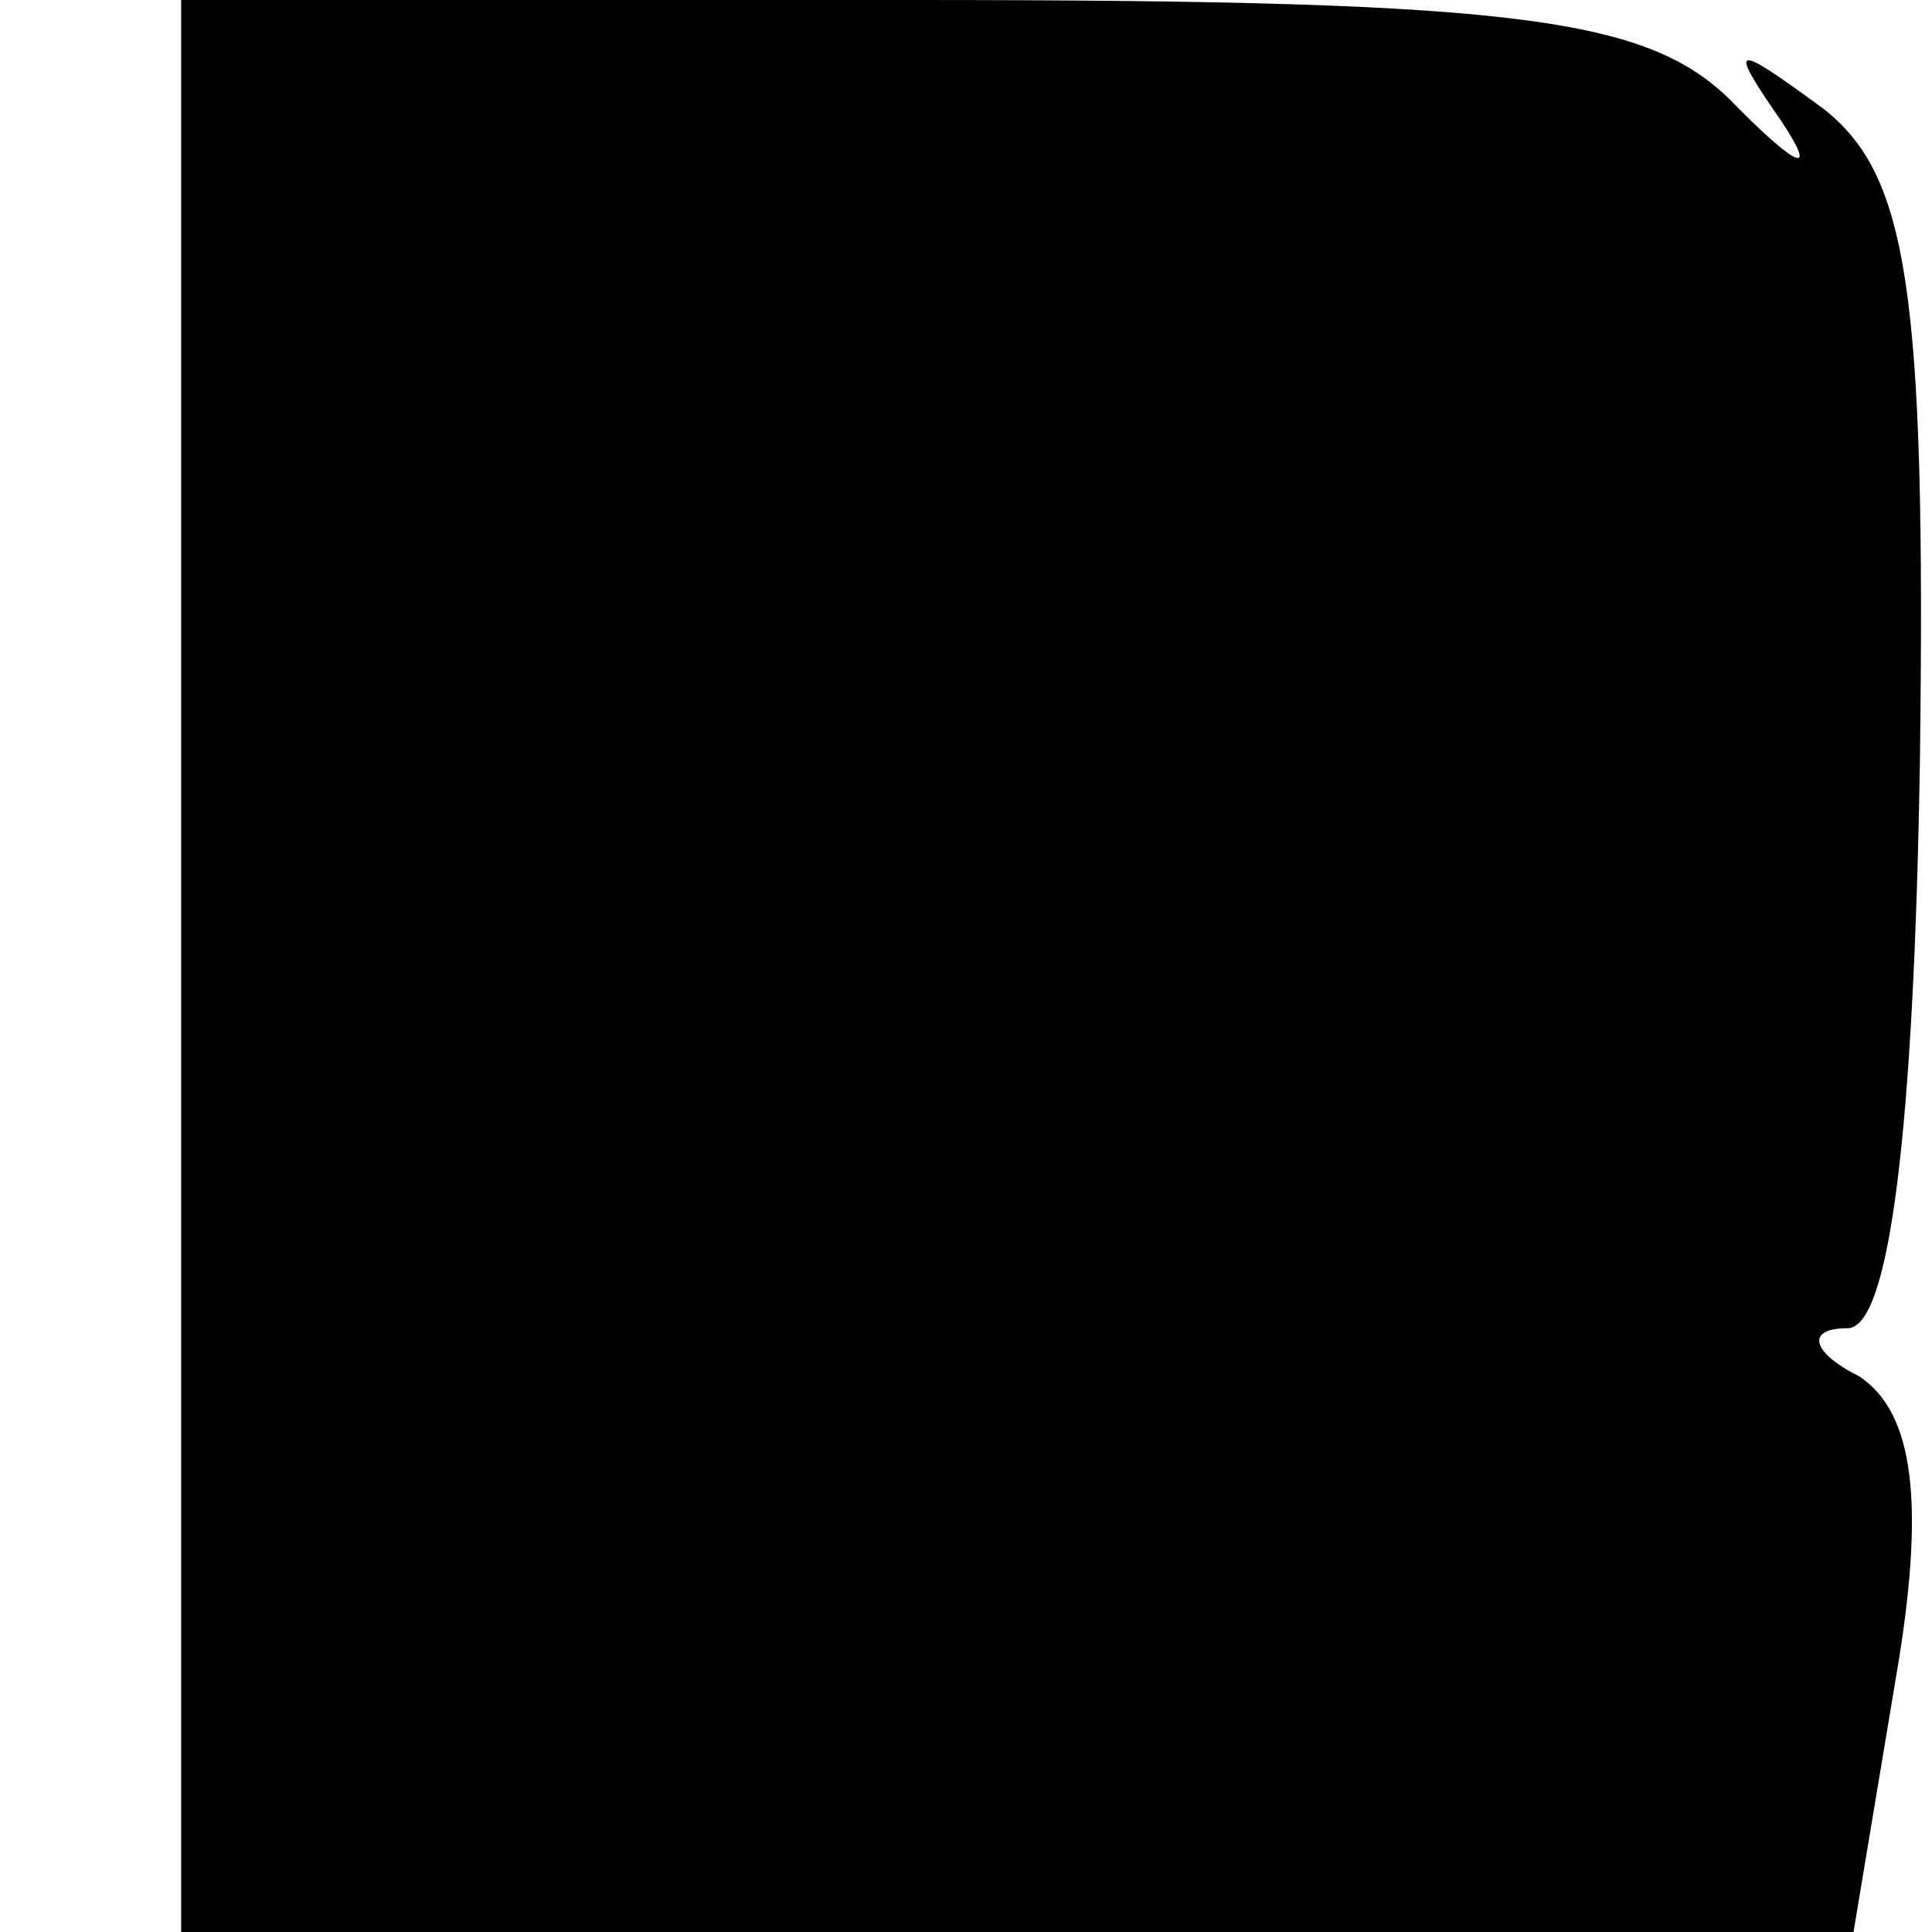 <?xml version="1.0" standalone="no"?>
<!DOCTYPE svg PUBLIC "-//W3C//DTD SVG 20010904//EN"
 "http://www.w3.org/TR/2001/REC-SVG-20010904/DTD/svg10.dtd">
<svg version="1.0" xmlns="http://www.w3.org/2000/svg"
 width="32pt" height="32pt" viewBox="0 0 32 32"
 preserveAspectRatio="xMidYMid meet">
<g transform="translate(0,32) scale(0.1,-0.1)"
fill="#000000" stroke="none">
<path fill="#000000" stroke="none" d="M30 160 l0 -160 139 0 138 0 7 42 c5
29 3 44 -6 50 -8 4 -9 8 -2 8 7 0 11 33 12 94 1 78 -2 97 -16 108 -15 11 -16
11 -7 -2 6 -9 3 -8 -7 2 -14 15 -34 18 -137 18 l-121 0 0 -160z"/>
</g>
</svg>
